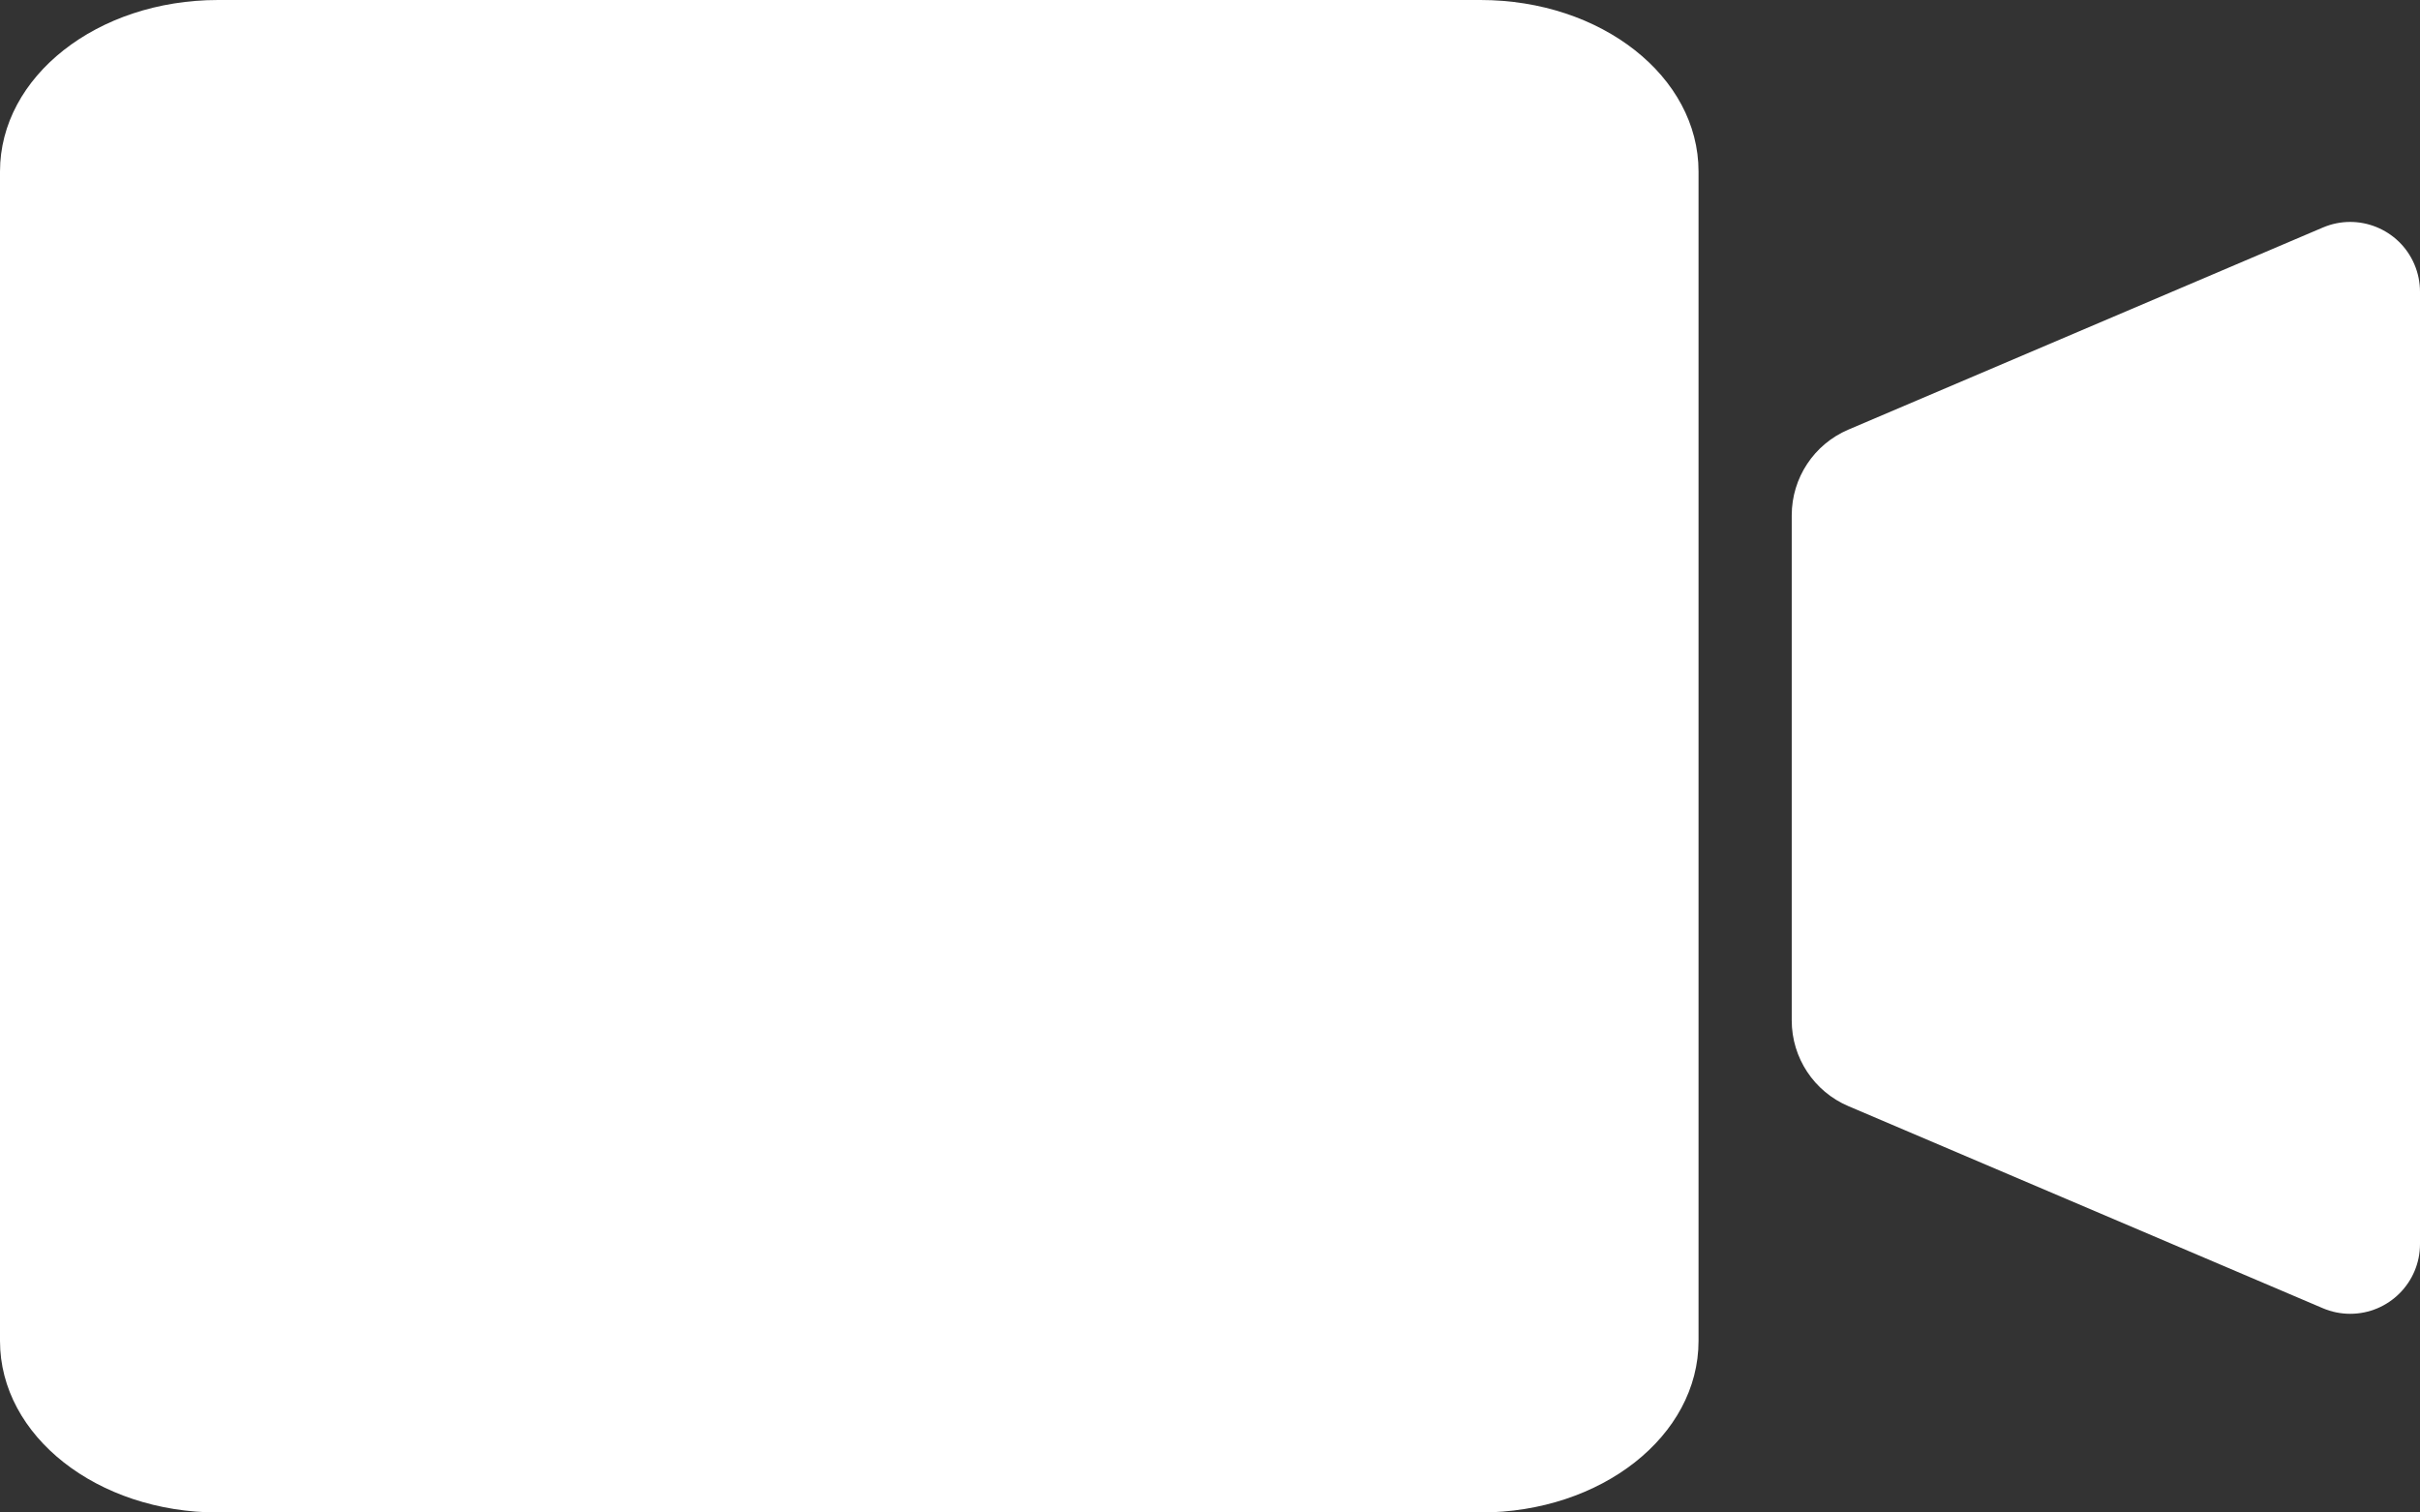 <?xml version="1.0" encoding="UTF-8"?>
<svg width="208px" height="130px" viewBox="0 0 208 130" version="1.1" xmlns="http://www.w3.org/2000/svg" xmlns:xlink="http://www.w3.org/1999/xlink">
    <rect x="0" y="0" width="208" height="130" fill="#333333" stroke="none"/>
    <!-- Generator: Sketch 52.6 (67491) - http://www.bohemiancoding.com/sketch -->
    <title>rect3019</title>
    <desc>Created with Sketch.</desc>
    <g id="Page-1" stroke="none" stroke-width="1" fill="none" fill-rule="evenodd">
        <path d="M18.744,0 L127.246,1.42502484e-14 C137.635,1.42502484e-14 145.99,6.577 145.99,14.744 L145.99,115.256 C145.99,123.423 137.635,130 127.246,130 L18.744,130 C8.355,130 0,123.423 0,115.256 L0,14.744 C0,6.577 8.355,0 18.744,0 Z M158.865,36.928 L199.649,19.557 C202.698,18.258 206.222,19.677 207.52,22.726 C207.837,23.469 208,24.269 208,25.077 L208,106.923 C208,110.237 205.314,112.923 202,112.923 C201.192,112.923 200.392,112.76 199.649,112.443 L158.865,95.072 C155.915,93.816 154,90.919 154,87.712 L154,44.288 C154,41.081 155.915,38.184 158.865,36.928 Z" id="rect3019" fill="#FFFFFF" fill-rule="nonzero"></path>
    </g>
</svg>